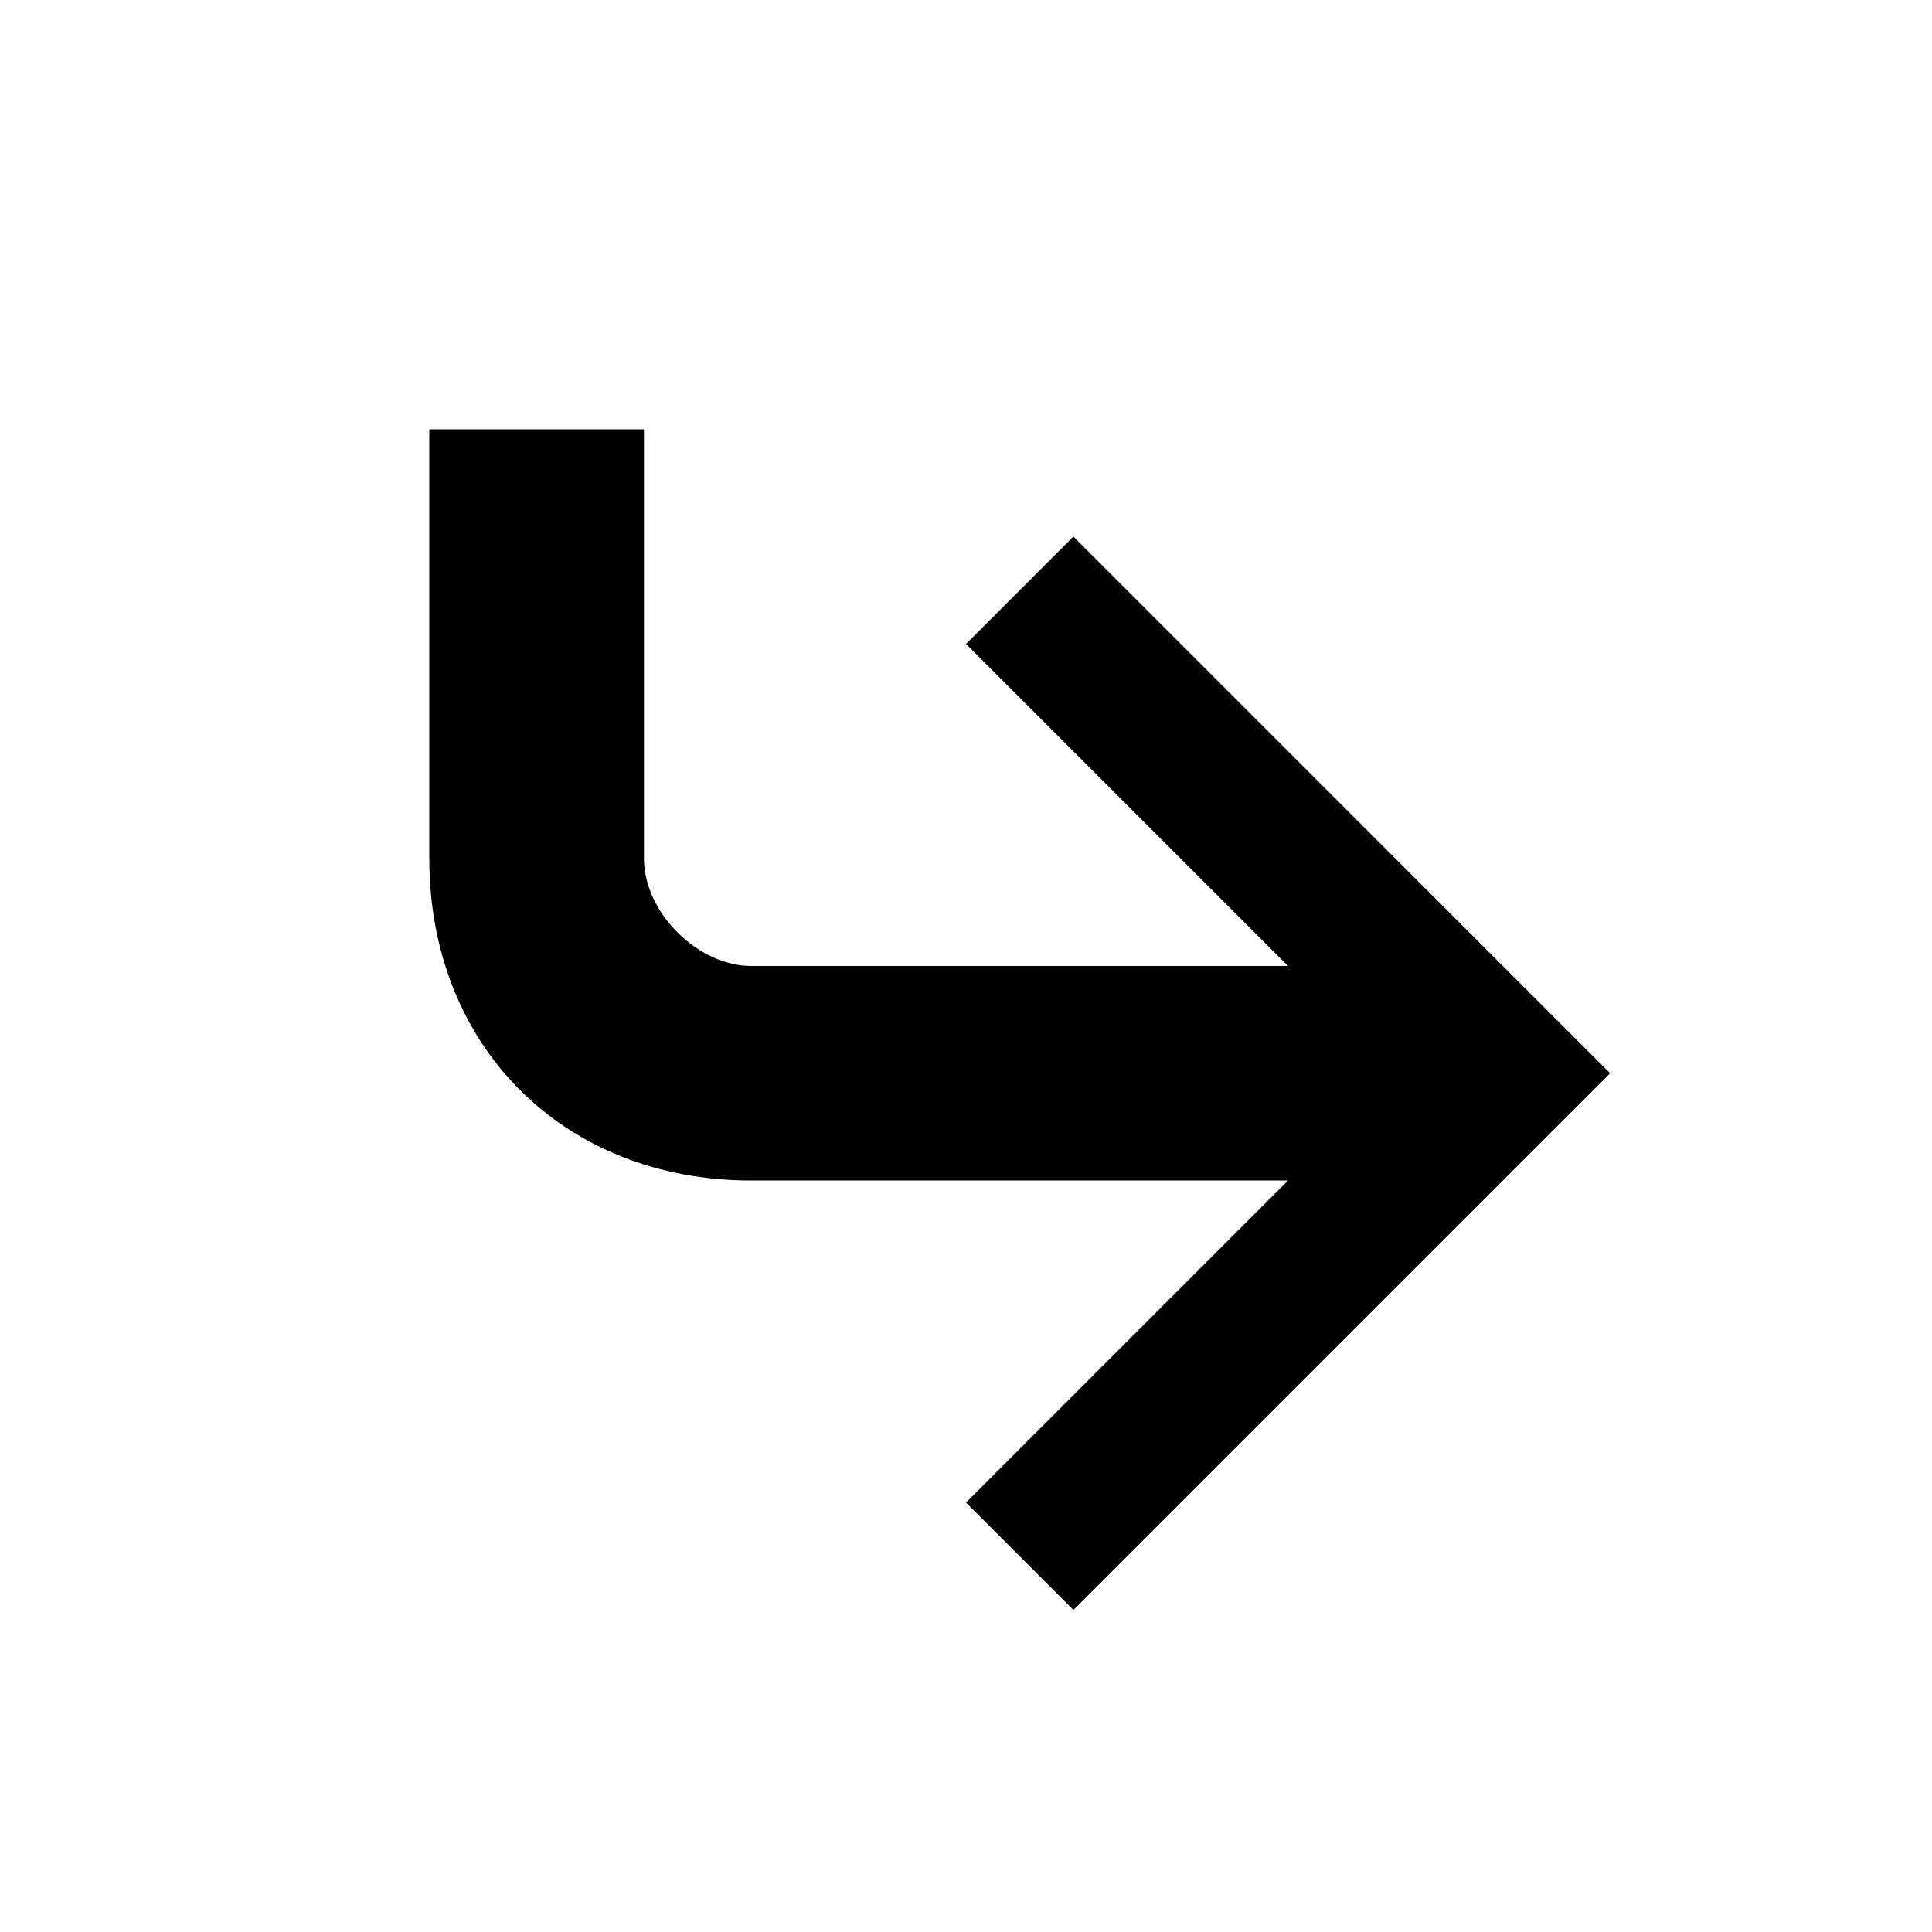<?xml version="1.0" ?><svg height="48" id="svg8" version="1.1" viewBox="0 0 12.7 12.7" width="48" xmlns="http://www.w3.org/2000/svg" xmlns:cc="http://creativecommons.org/ns#" xmlns:dc="http://purl.org/dc/elements/1.1/" xmlns:rdf="http://www.w3.org/1999/02/22-rdf-syntax-ns#" xmlns:svg="http://www.w3.org/2000/svg"><g id="layer1" transform="translate(0,-284.3)"><path d="m 2.822,289.944 -2e-7,-2.822 h 1.411 v 2.822 c 0,0.353 0.353,0.706 0.706,0.706 h 3.528 l -2.117,-2.117 0.706,-0.706 3.528,3.528 -3.528,3.528 -0.706,-0.706 2.117,-2.117 H 4.939 c -1.235,0 -2.117,-0.882 -2.117,-2.117 z" id="path4483" style="fill:#000000;fill-opacity:1;fill-rule:evenodd;stroke:none;stroke-width:0.706px;stroke-linecap:butt;stroke-linejoin:miter;stroke-opacity:1"/></g></svg>